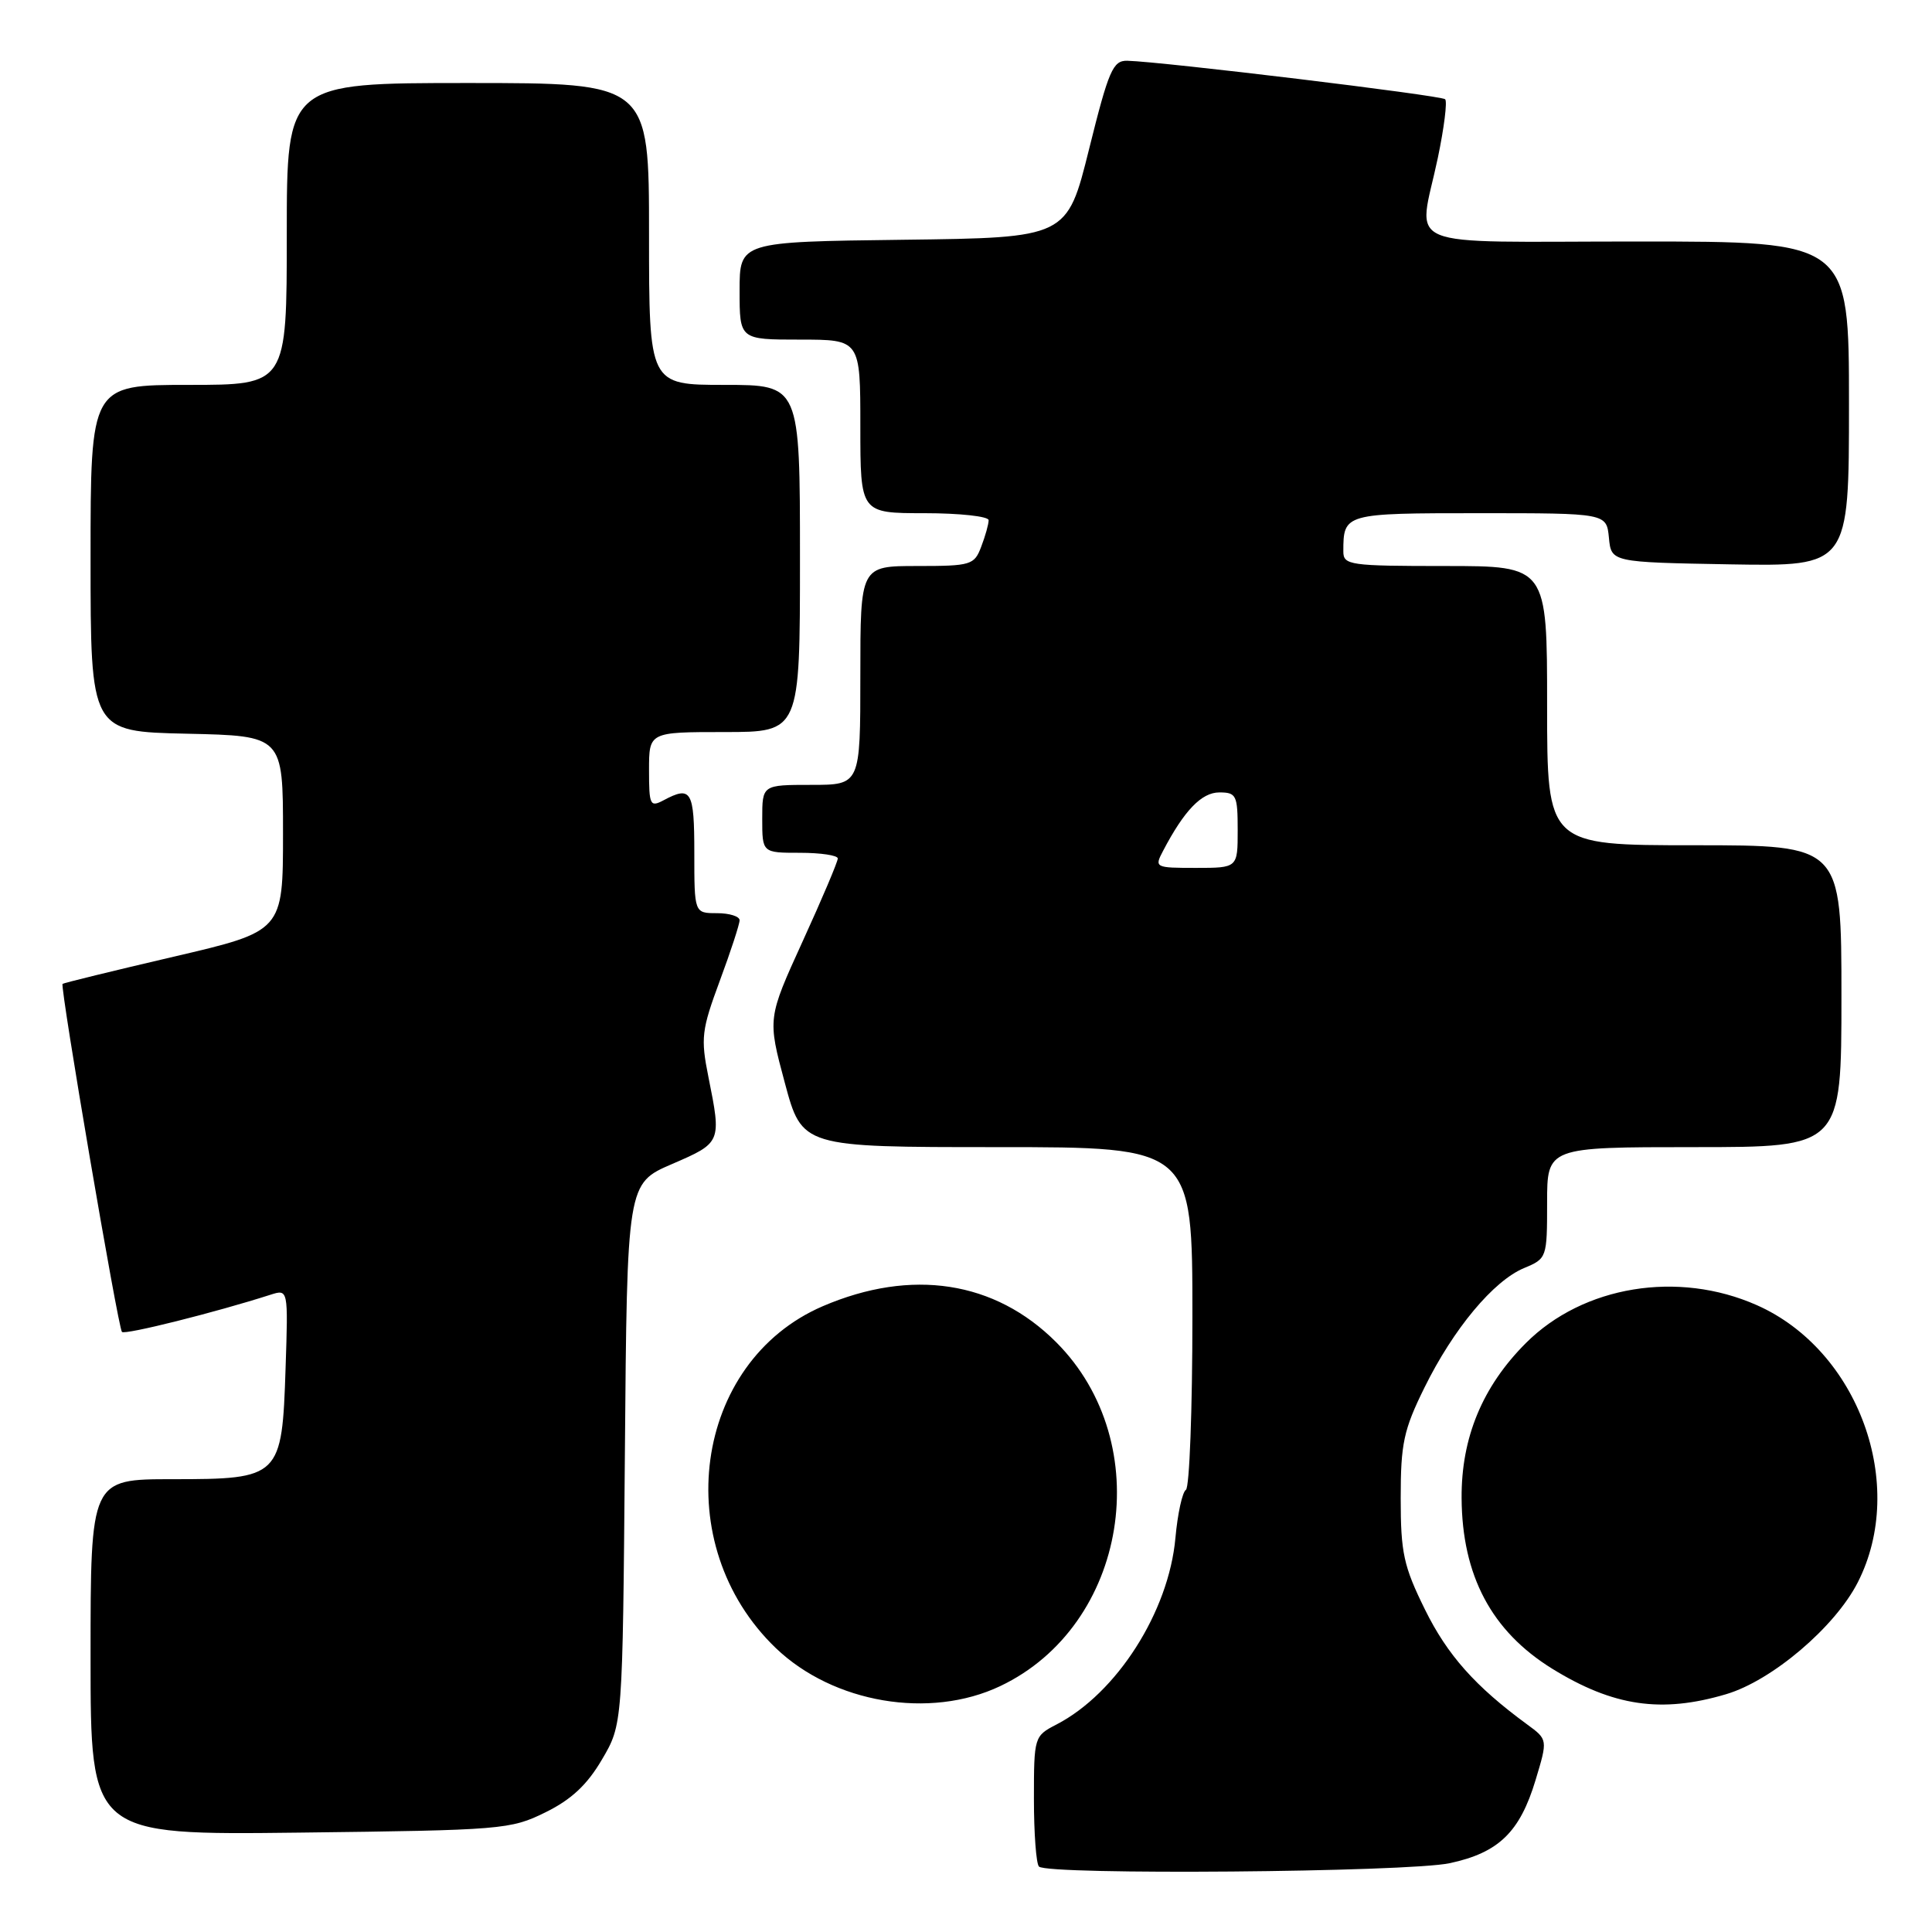 <?xml version="1.0" encoding="UTF-8" standalone="no"?>
<!DOCTYPE svg PUBLIC "-//W3C//DTD SVG 1.1//EN" "http://www.w3.org/Graphics/SVG/1.1/DTD/svg11.dtd" >
<svg xmlns="http://www.w3.org/2000/svg" xmlns:xlink="http://www.w3.org/1999/xlink" version="1.1" viewBox="0 0 256 256">
 <g >
 <path fill="currentColor"
d=" M 192.11 246.88 C 198.58 245.49 201.39 242.77 203.47 235.87 C 205.09 230.50 205.09 230.50 202.36 228.50 C 195.48 223.46 191.78 219.30 188.81 213.26 C 185.98 207.52 185.60 205.76 185.60 198.50 C 185.60 191.28 185.99 189.46 188.74 183.88 C 192.58 176.08 197.90 169.70 201.96 168.02 C 204.96 166.77 205.00 166.66 205.00 159.38 C 205.00 152.00 205.00 152.00 224.50 152.00 C 244.00 152.00 244.00 152.00 244.00 132.00 C 244.00 112.00 244.00 112.00 224.50 112.00 C 205.00 112.00 205.00 112.00 205.00 93.50 C 205.00 75.00 205.00 75.00 191.50 75.00 C 178.86 75.00 178.00 74.88 178.00 73.08 C 178.00 68.03 178.09 68.00 196.04 68.00 C 212.87 68.00 212.87 68.00 213.19 71.25 C 213.50 74.50 213.50 74.50 229.25 74.78 C 245.00 75.05 245.00 75.05 245.00 53.53 C 245.00 32.00 245.00 32.00 217.00 32.00 C 184.84 32.00 187.92 33.29 190.52 20.92 C 191.35 16.95 191.79 13.45 191.49 13.15 C 190.97 12.64 154.03 8.17 149.37 8.05 C 147.47 8.01 146.91 9.29 144.31 19.75 C 141.39 31.50 141.39 31.50 119.70 31.77 C 98.00 32.04 98.00 32.04 98.00 38.52 C 98.00 45.00 98.00 45.00 106.00 45.00 C 114.00 45.00 114.00 45.00 114.00 56.50 C 114.00 68.00 114.00 68.00 122.50 68.00 C 127.17 68.00 131.00 68.42 131.00 68.93 C 131.00 69.45 130.56 71.02 130.02 72.43 C 129.10 74.87 128.68 75.00 121.52 75.00 C 114.00 75.00 114.00 75.00 114.00 89.50 C 114.00 104.00 114.00 104.00 107.50 104.00 C 101.00 104.00 101.00 104.00 101.00 108.50 C 101.00 113.00 101.00 113.00 106.00 113.00 C 108.75 113.00 111.01 113.34 111.01 113.75 C 111.02 114.16 108.93 119.10 106.36 124.72 C 101.70 134.94 101.70 134.94 103.99 143.47 C 106.28 152.00 106.28 152.00 132.14 152.00 C 158.00 152.00 158.00 152.00 158.00 174.44 C 158.00 186.78 157.61 197.12 157.14 197.41 C 156.67 197.70 156.04 200.57 155.75 203.78 C 154.87 213.57 147.97 224.38 139.98 228.51 C 137.04 230.03 137.00 230.15 137.00 238.36 C 137.00 242.93 137.30 246.97 137.67 247.33 C 138.81 248.48 186.53 248.08 192.11 246.88 Z  M 72.26 240.15 C 75.69 238.47 77.80 236.50 79.76 233.15 C 82.50 228.50 82.50 228.50 82.80 192.65 C 83.09 156.81 83.09 156.81 89.05 154.24 C 95.60 151.41 95.61 151.38 93.87 142.71 C 92.83 137.54 92.96 136.49 95.37 129.98 C 96.82 126.08 98.00 122.46 98.00 121.94 C 98.00 121.42 96.65 121.00 95.00 121.00 C 92.00 121.00 92.00 121.00 92.00 113.00 C 92.00 104.77 91.60 104.08 87.93 106.04 C 86.14 106.99 86.00 106.70 86.00 102.04 C 86.00 97.00 86.00 97.00 96.00 97.00 C 106.00 97.00 106.00 97.00 106.00 74.00 C 106.00 51.00 106.00 51.00 96.00 51.00 C 86.00 51.00 86.00 51.00 86.00 31.00 C 86.00 11.00 86.00 11.00 62.00 11.00 C 38.00 11.00 38.00 11.00 38.00 31.00 C 38.00 51.00 38.00 51.00 25.00 51.00 C 12.00 51.00 12.00 51.00 12.00 73.97 C 12.00 96.94 12.00 96.94 24.75 97.22 C 37.50 97.50 37.50 97.50 37.50 110.44 C 37.50 123.39 37.50 123.39 23.00 126.77 C 15.03 128.63 8.41 130.25 8.29 130.37 C 7.93 130.73 15.65 175.98 16.16 176.49 C 16.57 176.90 28.59 173.89 35.84 171.56 C 38.19 170.81 38.19 170.81 37.84 181.30 C 37.37 195.77 37.13 196.00 22.85 196.00 C 12.00 196.00 12.00 196.00 12.00 219.58 C 12.00 243.16 12.00 243.16 39.75 242.83 C 66.50 242.51 67.67 242.42 72.26 240.15 Z  M 132.53 223.42 C 149.44 215.40 153.36 191.26 139.94 177.84 C 131.82 169.72 120.79 168.03 109.02 173.08 C 91.86 180.47 88.54 204.69 102.80 218.38 C 110.42 225.68 123.20 227.85 132.53 223.42 Z  M 228.72 224.49 C 234.80 222.69 243.14 215.60 246.16 209.68 C 252.76 196.76 246.26 178.91 232.79 172.94 C 222.35 168.31 209.78 170.37 202.19 177.96 C 196.43 183.72 193.62 190.50 193.67 198.50 C 193.73 208.78 197.64 216.14 205.67 221.11 C 213.76 226.10 220.14 227.04 228.72 224.49 Z  M 154.11 112.75 C 156.91 107.40 159.21 105.00 161.57 105.00 C 163.82 105.00 164.00 105.37 164.00 110.00 C 164.00 115.00 164.00 115.00 158.46 115.00 C 153.04 115.00 152.95 114.95 154.11 112.75 Z "/>
</g>
</svg>